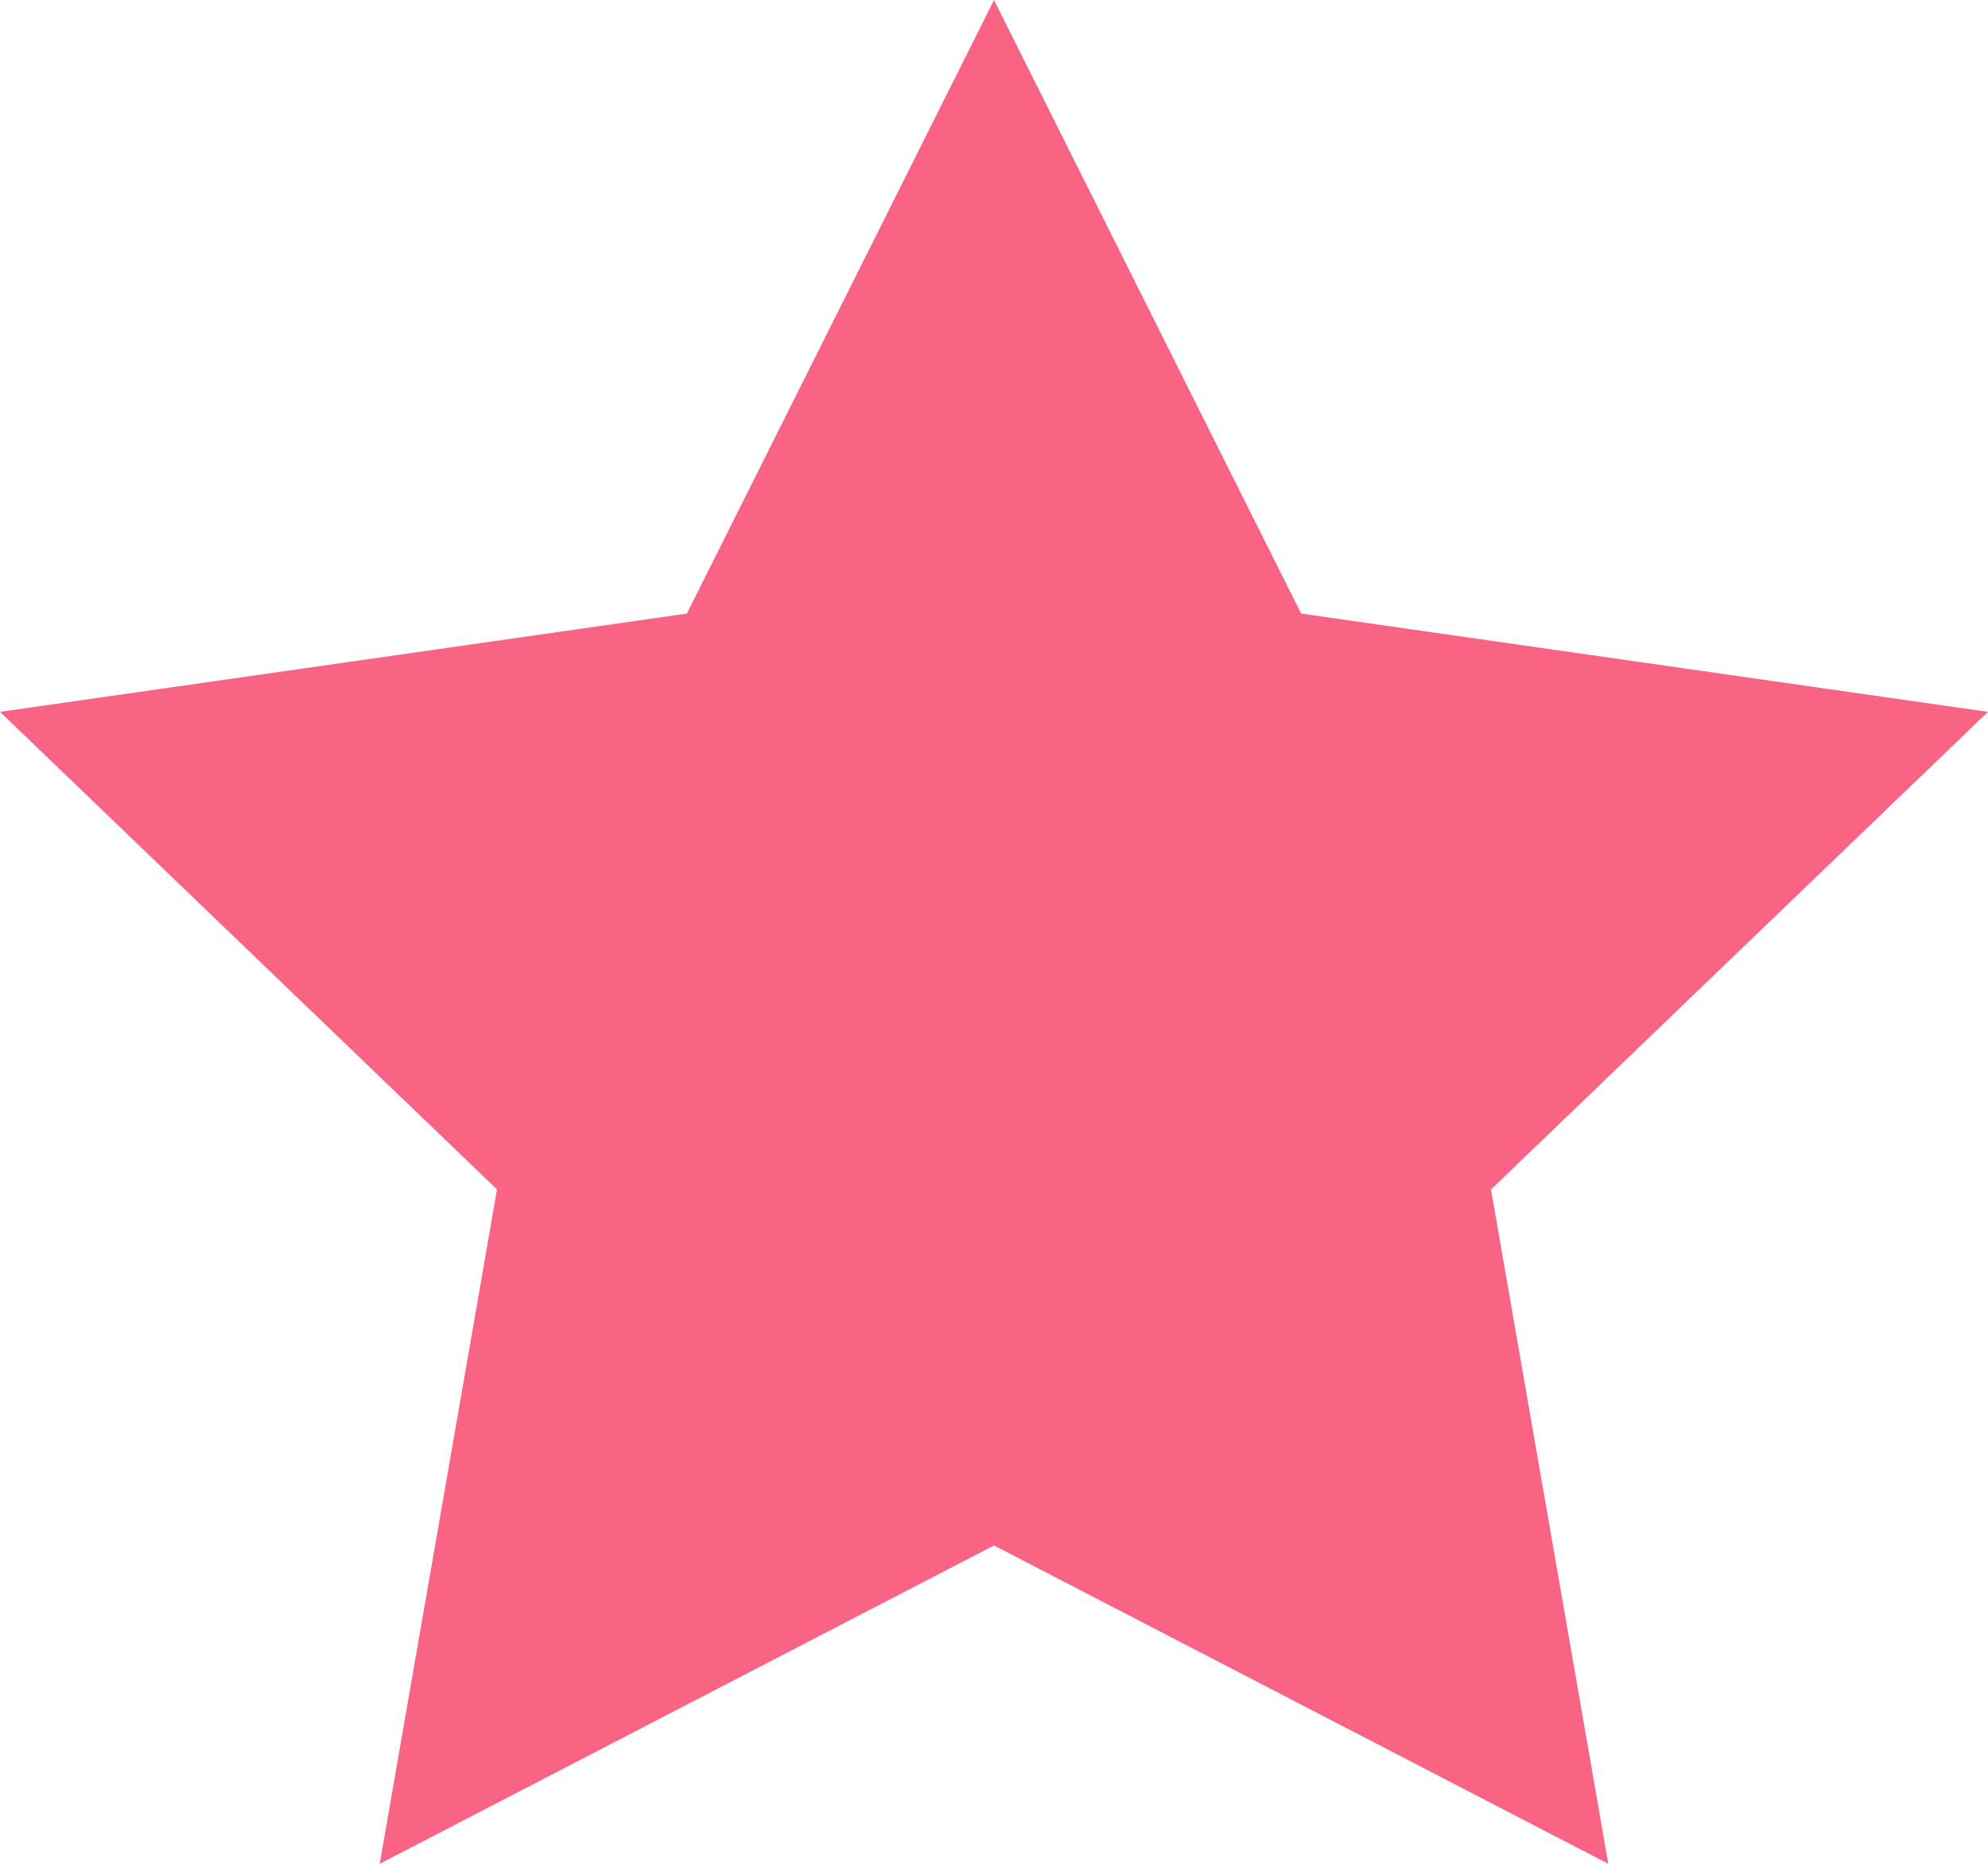 <?xml version="1.0" encoding="UTF-8"?>
<svg width="16px" height="15px" viewBox="0 0 16 15" version="1.1" xmlns="http://www.w3.org/2000/svg" xmlns:xlink="http://www.w3.org/1999/xlink">
    <!-- Generator: Sketch 47.1 (45422) - http://www.bohemiancoding.com/sketch -->
    <title>etoile_on_rose</title>
    <desc>Created with Sketch.</desc>
    <defs></defs>
    <g id="PAGE-FOOTER" stroke="none" stroke-width="1" fill="none" fill-rule="evenodd">
        <polygon id="etoile_on_rose" fill="#FA6484" points="8 12.438 3.056 15 4 9.573 5.55111512e-17 5.729 5.528 4.938 8 0 10.472 4.938 16 5.729 12 9.573 12.944 15"></polygon>
    </g>
</svg>